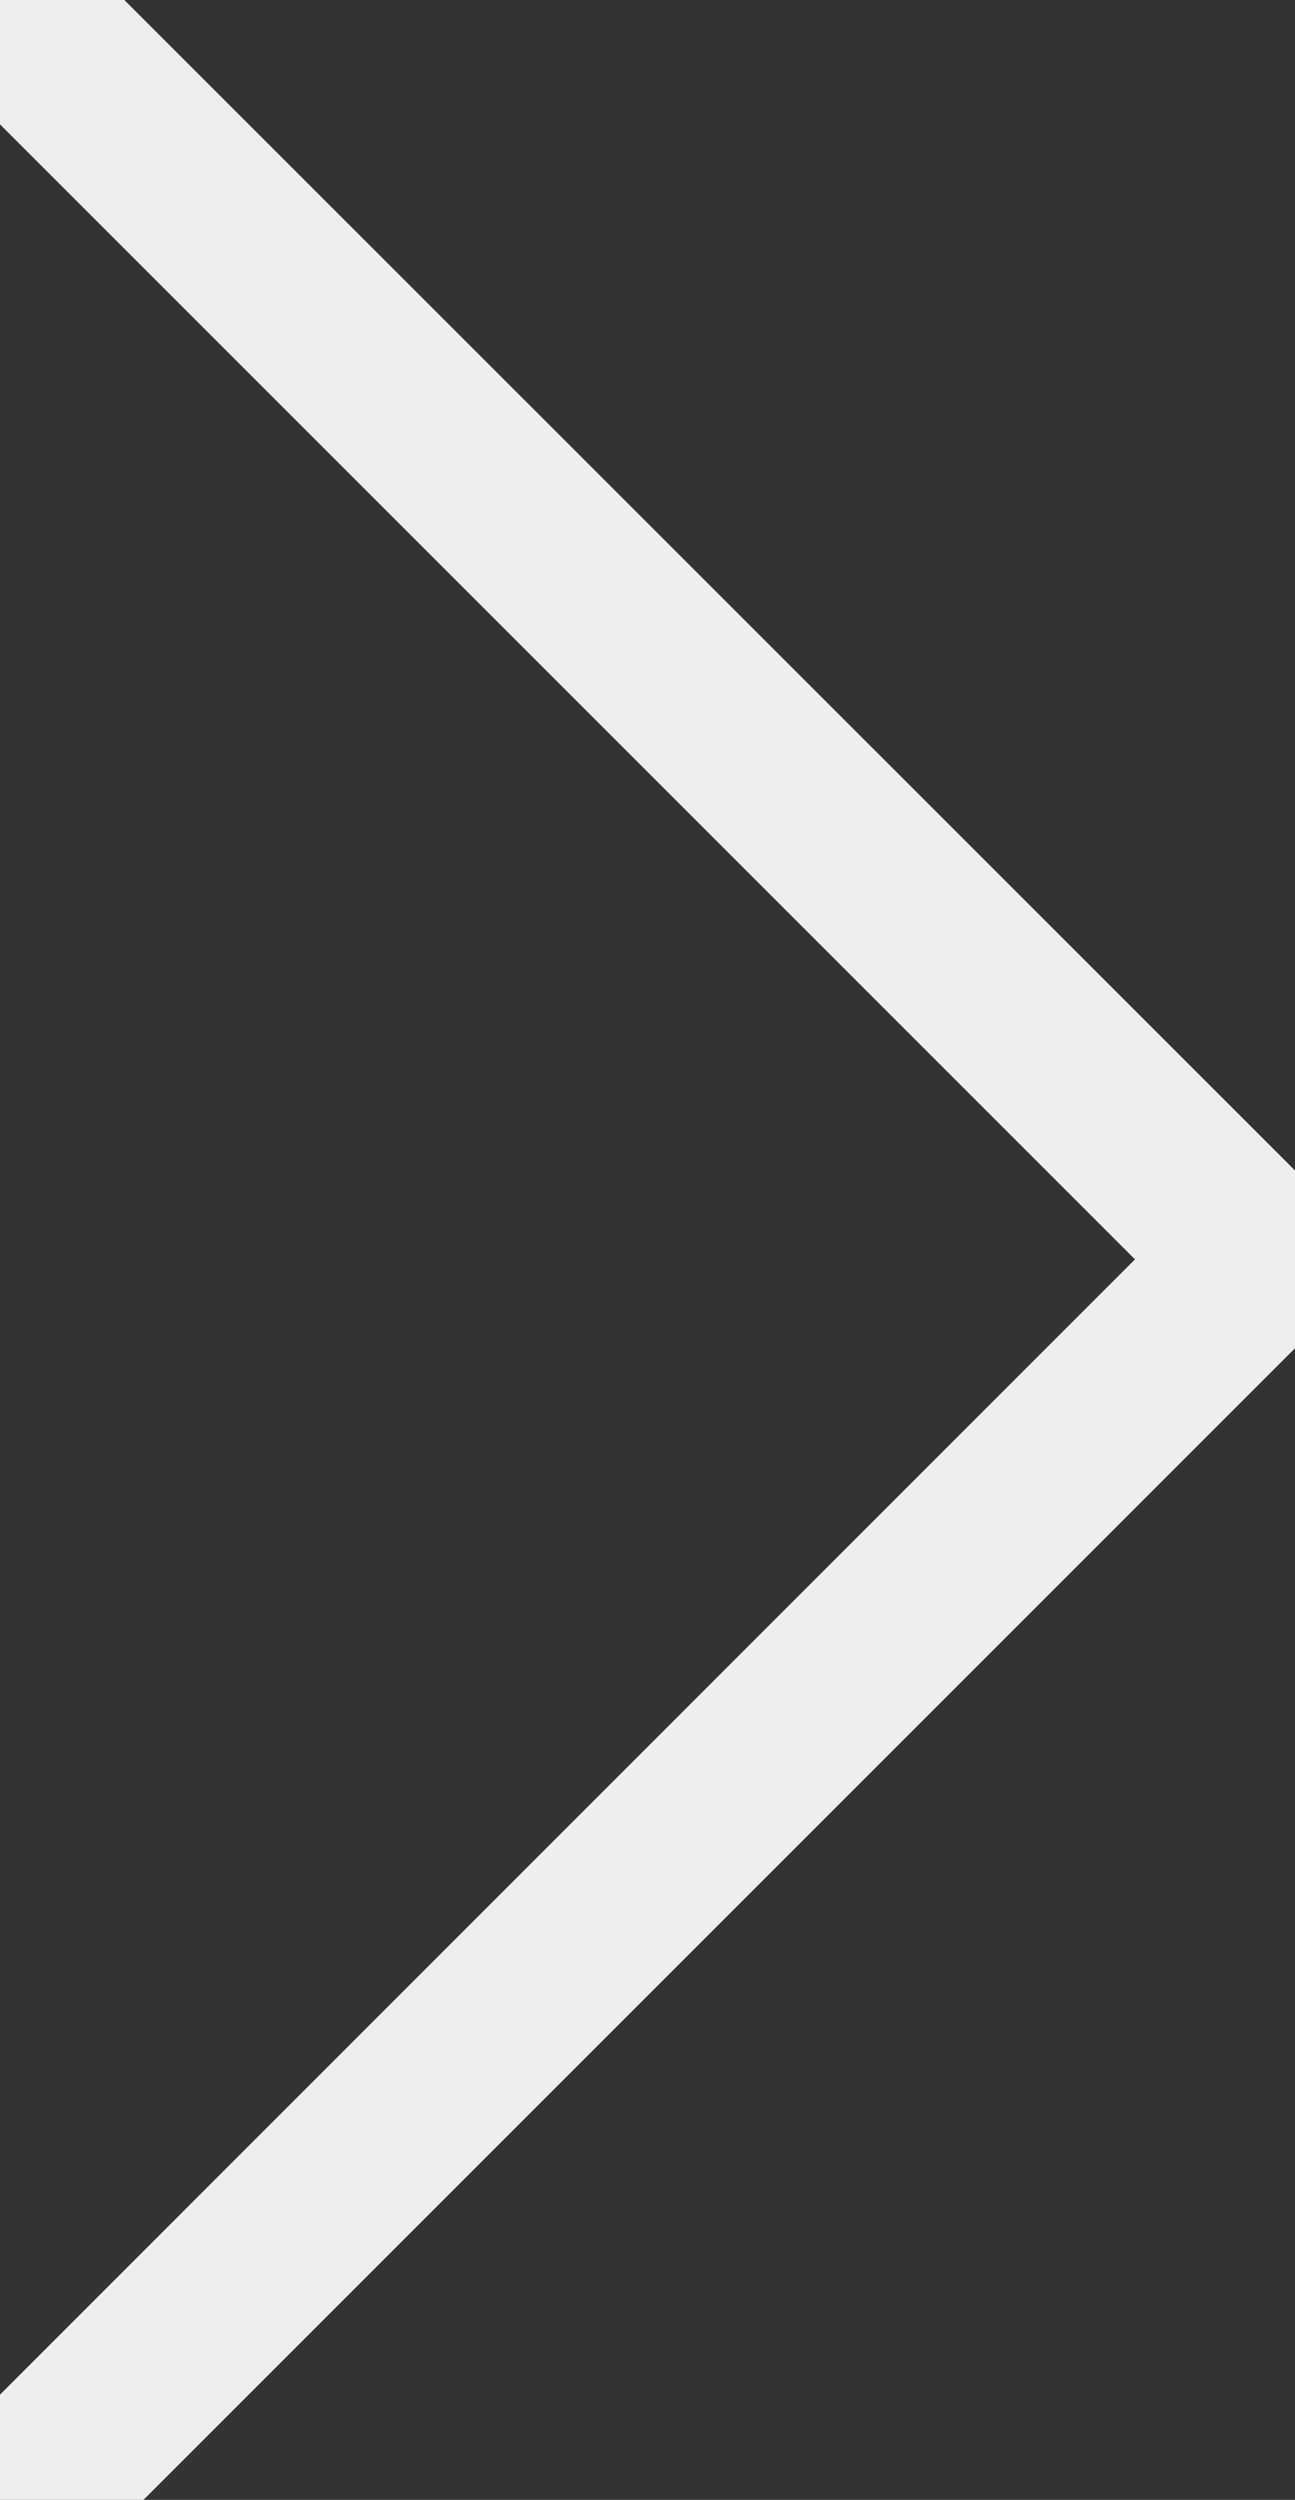 <svg xmlns="http://www.w3.org/2000/svg" viewBox="0 0 51.51 99.43"><rect x="0" y="0" width="51.51" height="99.43" fill="#333333" stroke="none"/><defs><style>.cls-1{fill:none;stroke:#eee;stroke-miterlimit:10;stroke-width:5px;}</style></defs><title>next</title><g id="Calque_2" data-name="Calque 2"><g id="Layer_1" data-name="Layer 1"><polygon class="cls-1" points="2.17 99.43 0.76 98.02 48.68 50.09 0 1.41 1.41 0 51.51 50.09 2.17 99.43"/></g></g></svg>